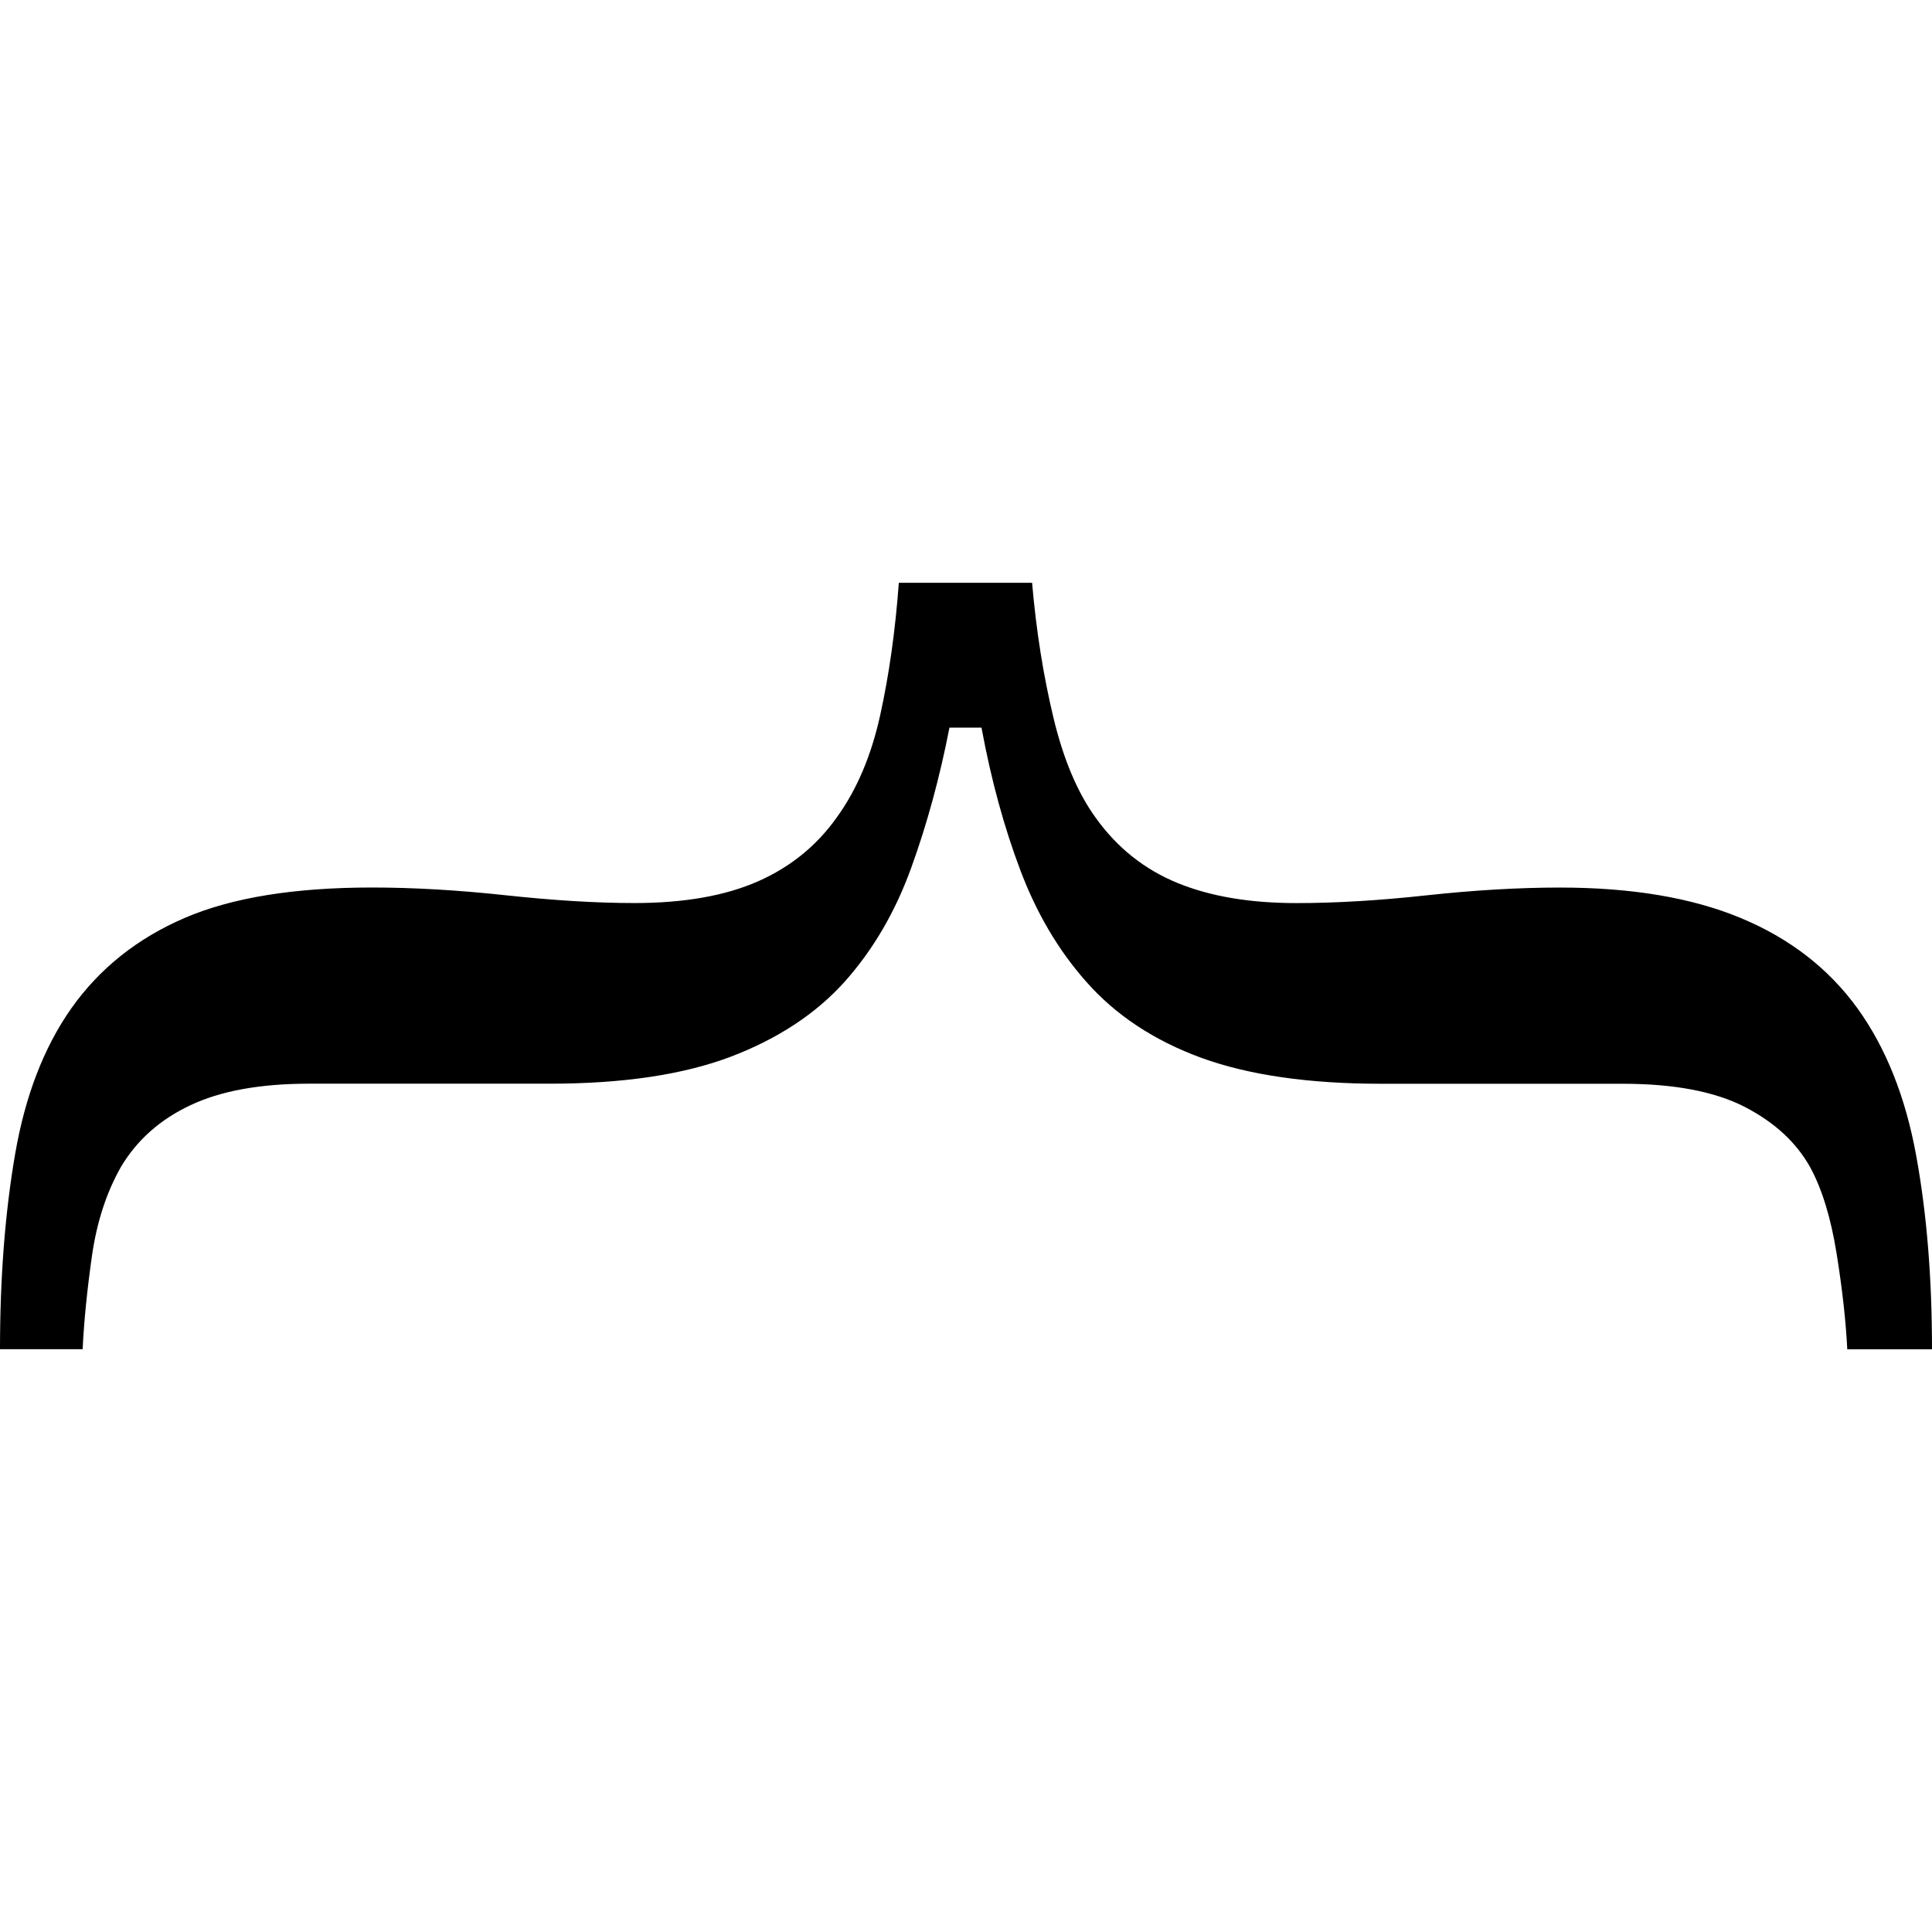 <?xml version="1.0" encoding="utf-8"?>
<!-- Generator: Adobe Illustrator 17.0.0, SVG Export Plug-In . SVG Version: 6.00 Build 0)  -->
<!DOCTYPE svg PUBLIC "-//W3C//DTD SVG 1.1//EN" "http://www.w3.org/Graphics/SVG/1.1/DTD/svg11.dtd">
<svg version="1.1" id="Layer_1" xmlns="http://www.w3.org/2000/svg" xmlns:xlink="http://www.w3.org/1999/xlink" x="0px" y="0px"
	 width="48px" height="48px" viewBox="0 0 48 48" enable-background="new 0 0 48 48" xml:space="preserve">
<g>
	<path d="M0,33.523c0-1.797,0.128-3.414,0.376-4.851s0.71-2.644,1.395-3.619c0.702-0.993,1.643-1.741,2.815-2.246
		s2.721-0.757,4.655-0.757c1.027,0,2.139,0.064,3.328,0.193c1.189,0.128,2.25,0.193,3.191,0.193c1.232,0,2.259-0.18,3.072-0.539
		c0.813-0.359,1.463-0.89,1.959-1.591c0.496-0.684,0.856-1.532,1.078-2.541c0.222-1.01,0.376-2.105,0.462-3.286h3.311
		c0.103,1.198,0.282,2.314,0.53,3.35s0.599,1.87,1.061,2.503c0.53,0.736,1.206,1.271,2.019,1.604
		c0.813,0.334,1.797,0.501,2.96,0.501c0.975,0,2.053-0.064,3.234-0.193c1.181-0.128,2.284-0.193,3.311-0.193
		c1.78,0,3.277,0.252,4.492,0.757c1.215,0.505,2.182,1.253,2.901,2.246c0.702,0.975,1.189,2.19,1.455,3.645
		C47.872,30.152,48,31.76,48,33.523h-2.105c-0.034-0.68-0.12-1.476-0.265-2.379s-0.368-1.617-0.659-2.148
		c-0.342-0.612-0.881-1.112-1.626-1.497c-0.744-0.381-1.754-0.573-3.02-0.573h-6.006c-1.797,0-3.286-0.214-4.466-0.642
		c-1.181-0.432-2.139-1.065-2.875-1.904c-0.684-0.774-1.224-1.69-1.626-2.755c-0.402-1.061-0.727-2.246-0.967-3.547h-0.796
		c-0.24,1.232-0.556,2.396-0.95,3.482c-0.394,1.091-0.941,2.028-1.643,2.819c-0.719,0.804-1.668,1.429-2.849,1.878
		c-1.181,0.445-2.678,0.667-4.492,0.667H7.675c-1.215,0-2.199,0.18-2.952,0.539c-0.753,0.355-1.326,0.868-1.72,1.532
		c-0.359,0.633-0.599,1.369-0.719,2.212c-0.12,0.843-0.197,1.617-0.231,2.314H0z"/>
</g>
</svg>

